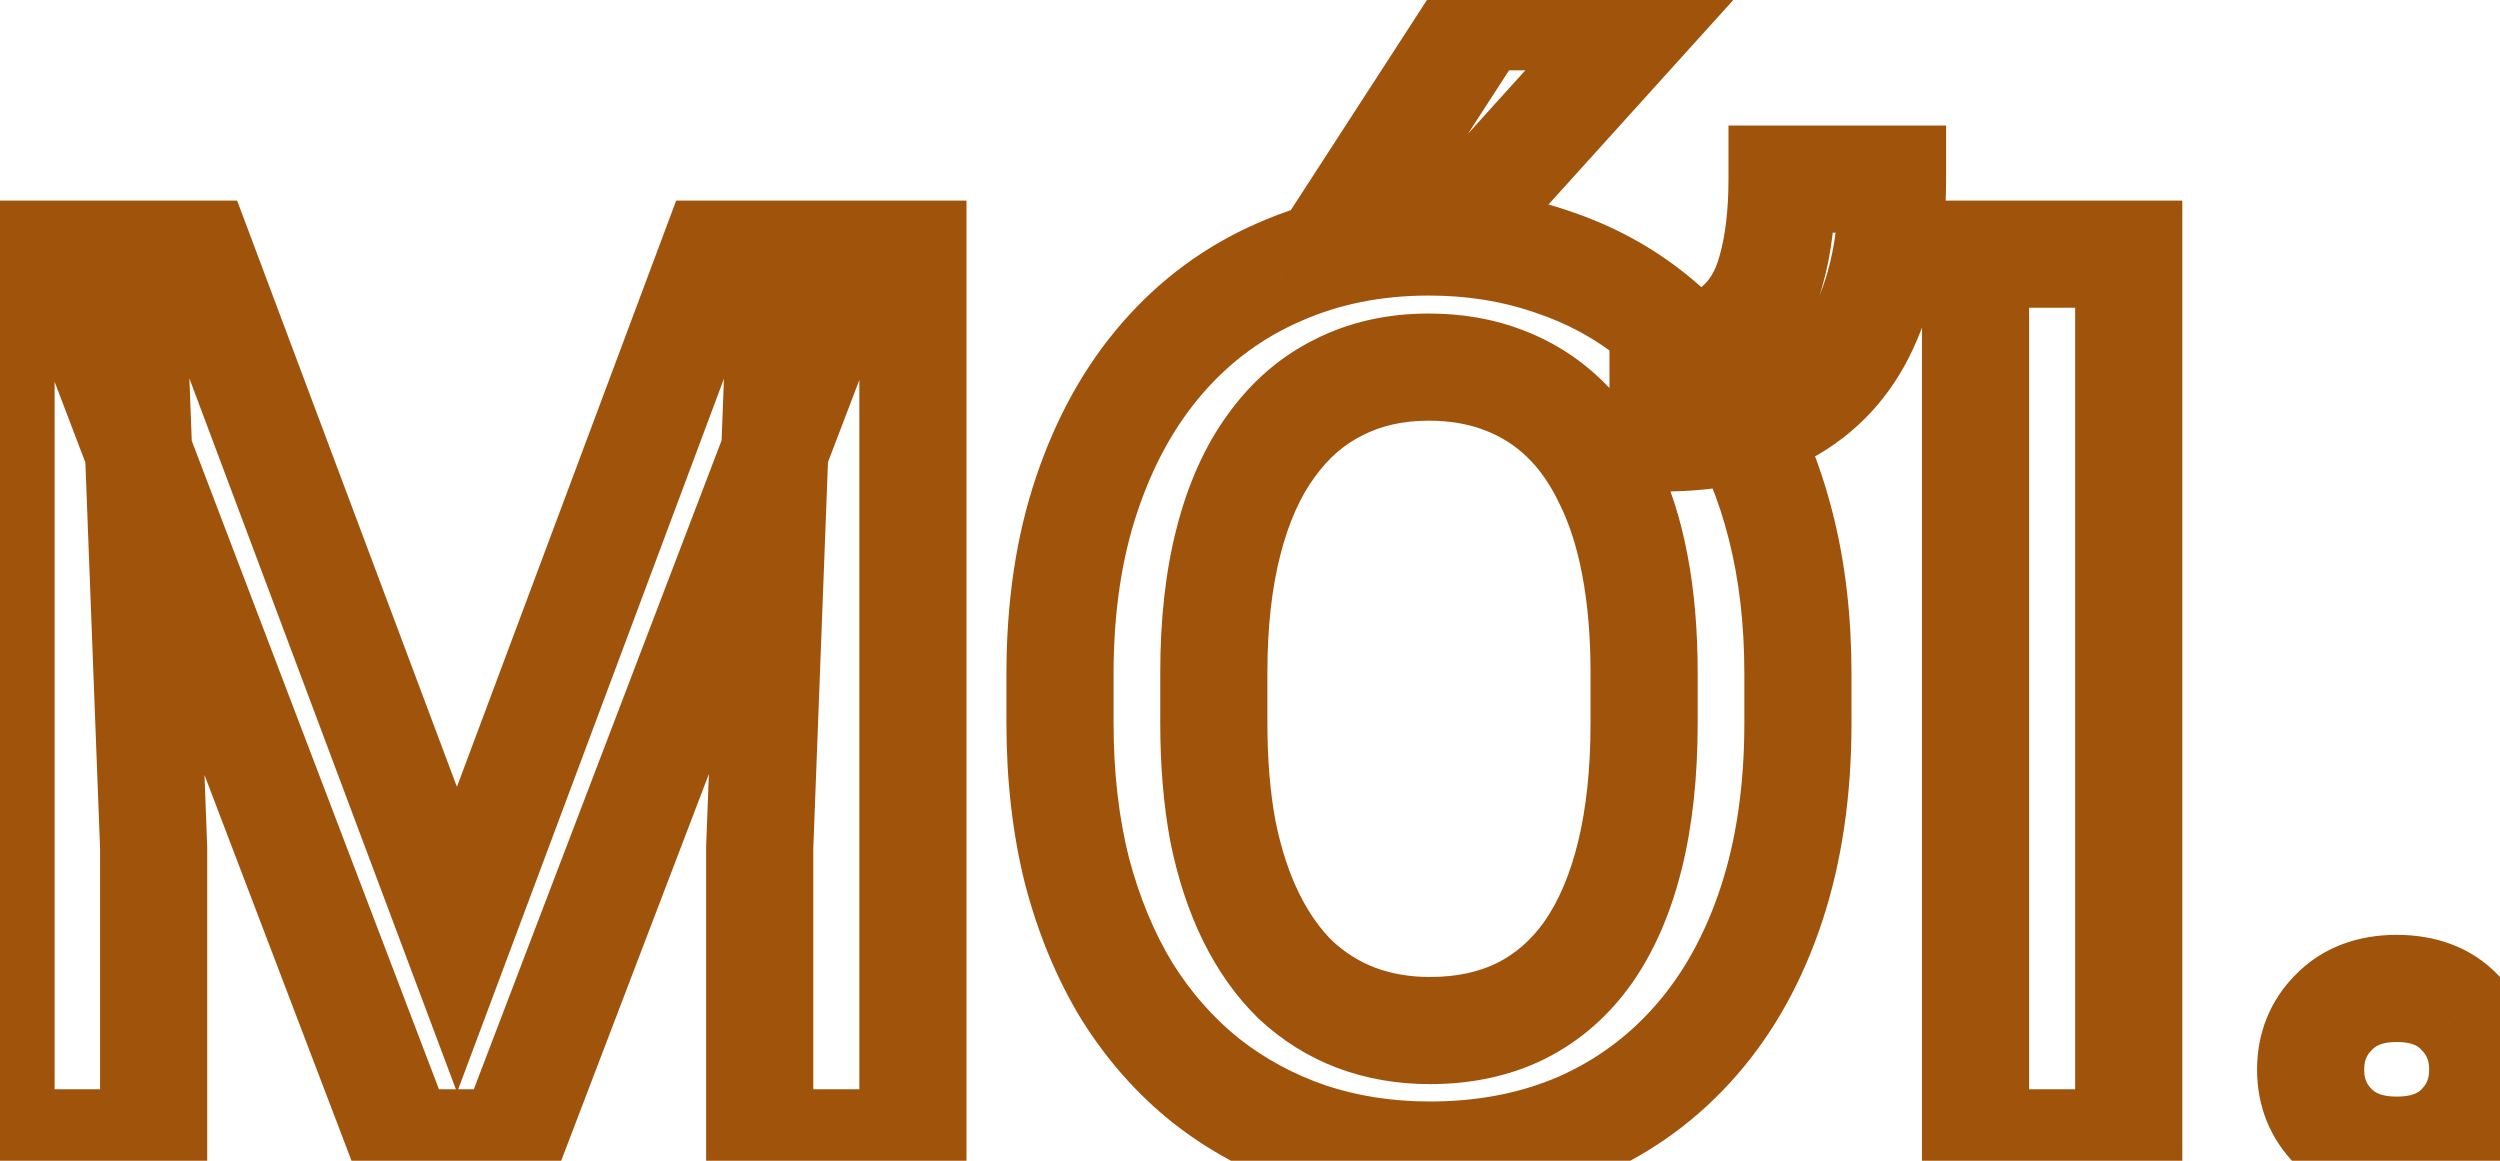 <svg width="140" height="65" viewBox="0 0 140 65" fill="none" xmlns="http://www.w3.org/2000/svg">
<path d="M3.545 14.234V11.234H-0.809L0.742 15.303L3.545 14.234ZM11.201 14.234L14.01 13.181L13.28 11.234H11.201V14.234ZM25.591 52.618L22.782 53.671L25.594 61.173L28.401 53.669L25.591 52.618ZM39.946 14.234V11.234H37.865L37.136 13.184L39.946 14.234ZM47.602 14.234L50.405 15.305L51.959 11.234H47.602V14.234ZM28.599 64V67H30.664L31.401 65.07L28.599 64ZM22.515 64L19.711 65.069L20.448 67H22.515V64ZM0.059 14.234V11.234H-2.941V14.234H0.059ZM7.339 14.234L10.337 14.12L10.227 11.234H7.339V14.234ZM8.604 47.457H11.604V47.4L11.601 47.343L8.604 47.457ZM8.604 64V67H11.604V64H8.604ZM0.059 64H-2.941V67H0.059V64ZM43.809 14.234V11.234H40.921L40.811 14.12L43.809 14.234ZM51.123 14.234H54.123V11.234H51.123V14.234ZM51.123 64V67H54.123V64H51.123ZM42.544 64H39.544V67H42.544V64ZM42.544 47.457L39.546 47.343L39.544 47.4V47.457H42.544ZM3.545 17.234H11.201V11.234H3.545V17.234ZM8.392 15.287L22.782 53.671L28.4 51.565L14.01 13.181L8.392 15.287ZM28.401 53.669L42.756 15.285L37.136 13.184L22.781 51.567L28.401 53.669ZM39.946 17.234H47.602V11.234H39.946V17.234ZM44.8 13.164L25.796 62.93L31.401 65.07L50.405 15.305L44.8 13.164ZM28.599 61H22.515V67H28.599V61ZM25.318 62.931L6.348 13.166L0.742 15.303L19.711 65.069L25.318 62.931ZM0.059 17.234H7.339V11.234H0.059V17.234ZM4.341 14.348L5.606 47.571L11.601 47.343L10.337 14.12L4.341 14.348ZM5.604 47.457V64H11.604V47.457H5.604ZM8.604 61H0.059V67H8.604V61ZM3.059 64V14.234H-2.941V64H3.059ZM43.809 17.234H51.123V11.234H43.809V17.234ZM48.123 14.234V64H54.123V14.234H48.123ZM51.123 61H42.544V67H51.123V61ZM45.544 64V47.457H39.544V64H45.544ZM45.542 47.571L46.806 14.348L40.811 14.12L39.546 47.343L45.542 47.571ZM99.795 10.03V7.03H96.795V10.03H99.795ZM105.981 10.03H108.981V7.03H105.981V10.03ZM104.58 17.892L101.826 16.703L101.82 16.715L101.815 16.727L104.58 17.892ZM100.342 22.848L101.867 25.431L101.876 25.425L100.342 22.848ZM93.13 24.523H90.13V27.523H93.13V24.523ZM93.13 19.566V16.566H90.13V19.566H93.13ZM97.129 18.439L98.982 20.797L98.99 20.792L97.129 18.439ZM99.18 15.157L96.295 14.333L96.291 14.348L96.287 14.364L99.18 15.157ZM88.481 63.043L89.672 65.796L89.683 65.792L89.693 65.787L88.481 63.043ZM73.272 63.624L72.295 66.461L72.309 66.466L72.323 66.47L73.272 63.624ZM67.529 60.514L65.655 62.856L65.665 62.864L65.674 62.871L67.529 60.514ZM63.12 55.523L60.558 57.084L60.569 57.102L60.579 57.119L63.12 55.523ZM60.317 48.79L57.408 49.524L57.412 49.539L57.416 49.555L60.317 48.79ZM60.864 27.667L63.706 28.629L63.708 28.622L60.864 27.667ZM65.103 20.045L62.84 18.075L62.839 18.076L65.103 20.045ZM71.665 15.226L72.856 17.979L72.866 17.975L72.877 17.97L71.665 15.226ZM86.875 14.645L85.899 17.481L85.917 17.488L85.935 17.494L86.875 14.645ZM92.617 17.755L94.507 15.425L92.617 17.755ZM99.727 29.479L96.818 30.212L96.819 30.219L99.727 29.479ZM91.558 31.666L88.609 32.219L88.61 32.226L91.558 31.666ZM90.019 26.881L87.31 28.169L87.323 28.196L87.336 28.223L90.019 26.881ZM87.559 23.395L89.629 21.223L87.559 23.395ZM84.175 21.275L83.105 24.078L83.113 24.081L83.121 24.084L84.175 21.275ZM74.981 21.686L76.305 24.377L76.322 24.369L76.338 24.36L74.981 21.686ZM71.186 24.967L73.609 26.736L73.616 26.727L73.623 26.718L71.186 24.967ZM68.794 30.333L71.699 31.083L71.701 31.075L68.794 30.333ZM68.486 46.568L65.538 47.121L65.542 47.143L65.546 47.164L68.486 46.568ZM72.554 54.874L70.457 57.02L70.483 57.045L70.508 57.069L72.554 54.874ZM75.938 56.993L74.867 59.796L74.876 59.799L74.884 59.802L75.938 56.993ZM85.166 56.617L86.491 59.309L86.499 59.305L86.508 59.3L85.166 56.617ZM88.96 53.302L91.414 55.027L91.42 55.018L91.427 55.009L88.96 53.302ZM91.284 47.867L94.198 48.58L91.284 47.867ZM76.211 11.227L73.693 9.595L70.693 14.227H76.211V11.227ZM82.876 0.938V-2.062H81.245L80.358 -0.693L82.876 0.938ZM92.173 0.938L94.399 2.95L98.927 -2.062H92.173V0.938ZM82.876 11.227V14.227H84.208L85.102 13.238L82.876 11.227ZM99.795 13.03H105.981V7.03H99.795V13.03ZM102.981 10.03C102.981 12.816 102.557 15.009 101.826 16.703L107.335 19.08C108.472 16.445 108.981 13.396 108.981 10.03H102.981ZM101.815 16.727C101.138 18.336 100.14 19.477 98.807 20.27L101.876 25.425C104.372 23.94 106.199 21.777 107.345 19.056L101.815 16.727ZM98.817 20.264C97.515 21.033 95.681 21.523 93.13 21.523V27.523C96.412 27.523 99.386 26.896 101.867 25.431L98.817 20.264ZM96.13 24.523V19.566H90.13V24.523H96.13ZM93.13 22.566C95.245 22.566 97.32 22.104 98.982 20.797L95.275 16.079C95.024 16.277 94.433 16.566 93.13 16.566V22.566ZM98.99 20.792C100.554 19.555 101.547 17.87 102.073 15.95L96.287 14.364C96.038 15.27 95.664 15.773 95.268 16.085L98.99 20.792ZM102.064 15.981C102.571 14.207 102.795 12.206 102.795 10.03H96.795C96.795 11.819 96.608 13.237 96.295 14.333L102.064 15.981ZM97.684 37.75V40.484H103.684V37.75H97.684ZM97.684 40.484C97.684 43.987 97.227 47.035 96.364 49.666L102.064 51.537C103.16 48.197 103.684 44.501 103.684 40.484H97.684ZM96.364 49.666C95.492 52.321 94.274 54.498 92.746 56.255L97.274 60.192C99.391 57.757 100.976 54.853 102.064 51.537L96.364 49.666ZM92.746 56.255C91.211 58.02 89.394 59.361 87.27 60.298L89.693 65.787C92.628 64.492 95.163 62.62 97.274 60.192L92.746 56.255ZM87.291 60.289C85.179 61.203 82.788 61.684 80.073 61.684V67.684C83.511 67.684 86.725 67.071 89.672 65.796L87.291 60.289ZM80.073 61.684C77.954 61.684 76.01 61.374 74.22 60.778L72.323 66.47C74.772 67.286 77.362 67.684 80.073 67.684V61.684ZM74.248 60.787C72.436 60.164 70.821 59.286 69.384 58.156L65.674 62.871C67.656 64.43 69.868 65.626 72.295 66.461L74.248 60.787ZM69.403 58.171C67.972 57.026 66.723 55.62 65.661 53.928L60.579 57.119C61.978 59.347 63.669 61.267 65.655 62.856L69.403 58.171ZM65.682 53.963C64.642 52.255 63.814 50.284 63.218 48.025L57.416 49.555C58.143 52.309 59.183 54.827 60.558 57.084L65.682 53.963ZM63.226 48.056C62.657 45.8 62.36 43.282 62.36 40.484H56.36C56.36 43.703 56.702 46.721 57.408 49.524L63.226 48.056ZM62.36 40.484V37.75H56.36V40.484H62.36ZM62.36 37.75C62.36 34.253 62.827 31.226 63.706 28.629L58.023 26.705C56.896 30.033 56.36 33.727 56.36 37.75H62.36ZM63.708 28.622C64.602 25.96 65.834 23.776 67.366 22.014L62.839 18.076C60.726 20.506 59.132 23.404 58.02 26.712L63.708 28.622ZM67.365 22.015C68.922 20.227 70.746 18.892 72.856 17.979L70.474 12.472C67.525 13.747 64.974 15.624 62.84 18.075L67.365 22.015ZM72.877 17.97C74.989 17.038 77.351 16.551 80.005 16.551V10.551C76.597 10.551 73.4 11.181 70.454 12.481L72.877 17.97ZM80.005 16.551C82.166 16.551 84.123 16.87 85.899 17.481L87.851 11.808C85.389 10.96 82.766 10.551 80.005 10.551V16.551ZM85.935 17.494C87.746 18.091 89.335 18.956 90.728 20.085L94.507 15.425C92.527 13.819 90.288 12.611 87.815 11.796L85.935 17.494ZM90.728 20.085C92.136 21.227 93.363 22.63 94.404 24.319L99.512 21.171C98.138 18.941 96.471 17.017 94.507 15.425L90.728 20.085ZM94.404 24.319C95.431 25.986 96.245 27.941 96.818 30.212L102.635 28.745C101.932 25.958 100.9 23.423 99.512 21.171L94.404 24.319ZM96.819 30.219C97.387 32.448 97.684 34.952 97.684 37.75H103.684C103.684 34.532 103.342 31.522 102.634 28.738L96.819 30.219ZM95.07 40.484V37.682H89.07V40.484H95.07ZM95.07 37.682C95.07 35.321 94.888 33.124 94.505 31.106L88.61 32.226C88.911 33.808 89.07 35.622 89.07 37.682H95.07ZM94.506 31.113C94.124 29.072 93.534 27.202 92.703 25.539L87.336 28.223C87.872 29.294 88.308 30.614 88.609 32.219L94.506 31.113ZM92.729 25.593C91.932 23.917 90.908 22.443 89.629 21.223L85.488 25.566C86.169 26.215 86.785 27.065 87.31 28.169L92.729 25.593ZM89.629 21.223C88.355 20.008 86.88 19.086 85.228 18.466L83.121 24.084C84.022 24.422 84.803 24.912 85.488 25.566L89.629 21.223ZM85.245 18.473C83.606 17.847 81.847 17.558 80.005 17.558V23.558C81.216 23.558 82.237 23.747 83.105 24.078L85.245 18.473ZM80.005 17.558C77.724 17.558 75.574 18.02 73.622 19.011L76.338 24.36C77.349 23.848 78.549 23.558 80.005 23.558V17.558ZM73.655 18.994C71.694 19.959 70.06 21.393 68.751 23.216L73.623 26.718C74.409 25.623 75.305 24.87 76.305 24.377L73.655 18.994ZM68.764 23.198C67.443 25.007 66.506 27.166 65.887 29.591L71.701 31.075C72.175 29.216 72.834 27.798 73.609 26.736L68.764 23.198ZM65.889 29.583C65.265 32.003 64.974 34.713 64.974 37.682H70.974C70.974 35.09 71.229 32.901 71.699 31.083L65.889 29.583ZM64.974 37.682V40.484H70.974V37.682H64.974ZM64.974 40.484C64.974 42.867 65.156 45.084 65.538 47.121L71.435 46.016C71.133 44.407 70.974 42.568 70.974 40.484H64.974ZM65.546 47.164C65.953 49.171 66.55 51.018 67.367 52.678L72.751 50.03C72.2 48.909 71.749 47.566 71.427 45.973L65.546 47.164ZM67.367 52.678C68.181 54.334 69.204 55.796 70.457 57.02L74.65 52.728C73.944 52.038 73.303 51.153 72.751 50.03L67.367 52.678ZM70.508 57.069C71.788 58.261 73.245 59.176 74.867 59.796L77.008 54.191C76.123 53.853 75.325 53.356 74.599 52.679L70.508 57.069ZM74.884 59.802C76.525 60.417 78.264 60.711 80.073 60.711V54.711C78.921 54.711 77.902 54.526 76.991 54.184L74.884 59.802ZM80.073 60.711C82.374 60.711 84.537 60.271 86.491 59.309L83.841 53.926C82.833 54.422 81.601 54.711 80.073 54.711V60.711ZM86.508 59.3C88.483 58.313 90.121 56.867 91.414 55.027L86.506 51.576C85.749 52.653 84.857 53.418 83.824 53.934L86.508 59.3ZM91.427 55.009C92.701 53.168 93.606 51.001 94.198 48.58L88.37 47.154C87.914 49.017 87.269 50.474 86.493 51.594L91.427 55.009ZM94.198 48.58C94.792 46.154 95.07 43.445 95.07 40.484H89.07C89.07 43.083 88.825 45.297 88.37 47.154L94.198 48.58ZM78.729 12.858L85.394 2.57L80.358 -0.693L73.693 9.595L78.729 12.858ZM82.876 3.938H92.173V-2.062H82.876V3.938ZM89.947 -1.073L80.65 9.215L85.102 13.238L94.399 2.95L89.947 -1.073ZM82.876 8.227H76.211V14.227H82.876V8.227ZM119.209 14.234H122.209V11.234H119.209V14.234ZM119.209 64V67H122.209V64H119.209ZM110.63 64H107.63V67H110.63V64ZM110.63 14.234V11.234H107.63V14.234H110.63ZM116.209 14.234V64H122.209V14.234H116.209ZM119.209 61H110.63V67H119.209V61ZM113.63 64V14.234H107.63V64H113.63ZM110.63 17.234H119.209V11.234H110.63V17.234ZM130.693 56.685L132.815 58.807L132.828 58.793L132.842 58.779L130.693 56.685ZM137.734 56.685L135.558 58.75L135.585 58.779L135.613 58.807L137.734 56.685ZM137.734 63.111L135.613 60.99L135.599 61.004L135.585 61.019L137.734 63.111ZM132.395 59.898C132.395 59.381 132.537 59.084 132.815 58.807L128.572 54.564C127.118 56.019 126.395 57.864 126.395 59.898H132.395ZM132.842 58.779C133.035 58.581 133.373 58.352 134.214 58.352V52.352C132.092 52.352 130.083 53.013 128.545 54.592L132.842 58.779ZM134.214 58.352C135.096 58.352 135.406 58.59 135.558 58.75L139.911 54.621C138.376 53.004 136.34 52.352 134.214 52.352V58.352ZM135.613 58.807C135.89 59.084 136.033 59.381 136.033 59.898H142.033C142.033 57.864 141.31 56.019 139.856 54.564L135.613 58.807ZM136.033 59.898C136.033 60.416 135.89 60.713 135.613 60.99L139.856 65.233C141.31 63.778 142.033 61.933 142.033 59.898H136.033ZM135.585 61.019C135.438 61.169 135.118 61.41 134.214 61.41V67.41C136.317 67.41 138.344 66.785 139.884 65.204L135.585 61.019ZM134.214 61.41C133.35 61.41 133.003 61.179 132.815 60.99L128.572 65.233C130.115 66.776 132.115 67.41 134.214 67.41V61.41ZM132.815 60.99C132.537 60.713 132.395 60.416 132.395 59.898H126.395C126.395 61.933 127.118 63.778 128.572 65.233L132.815 60.99Z" fill="#A0530B"/>
</svg>

